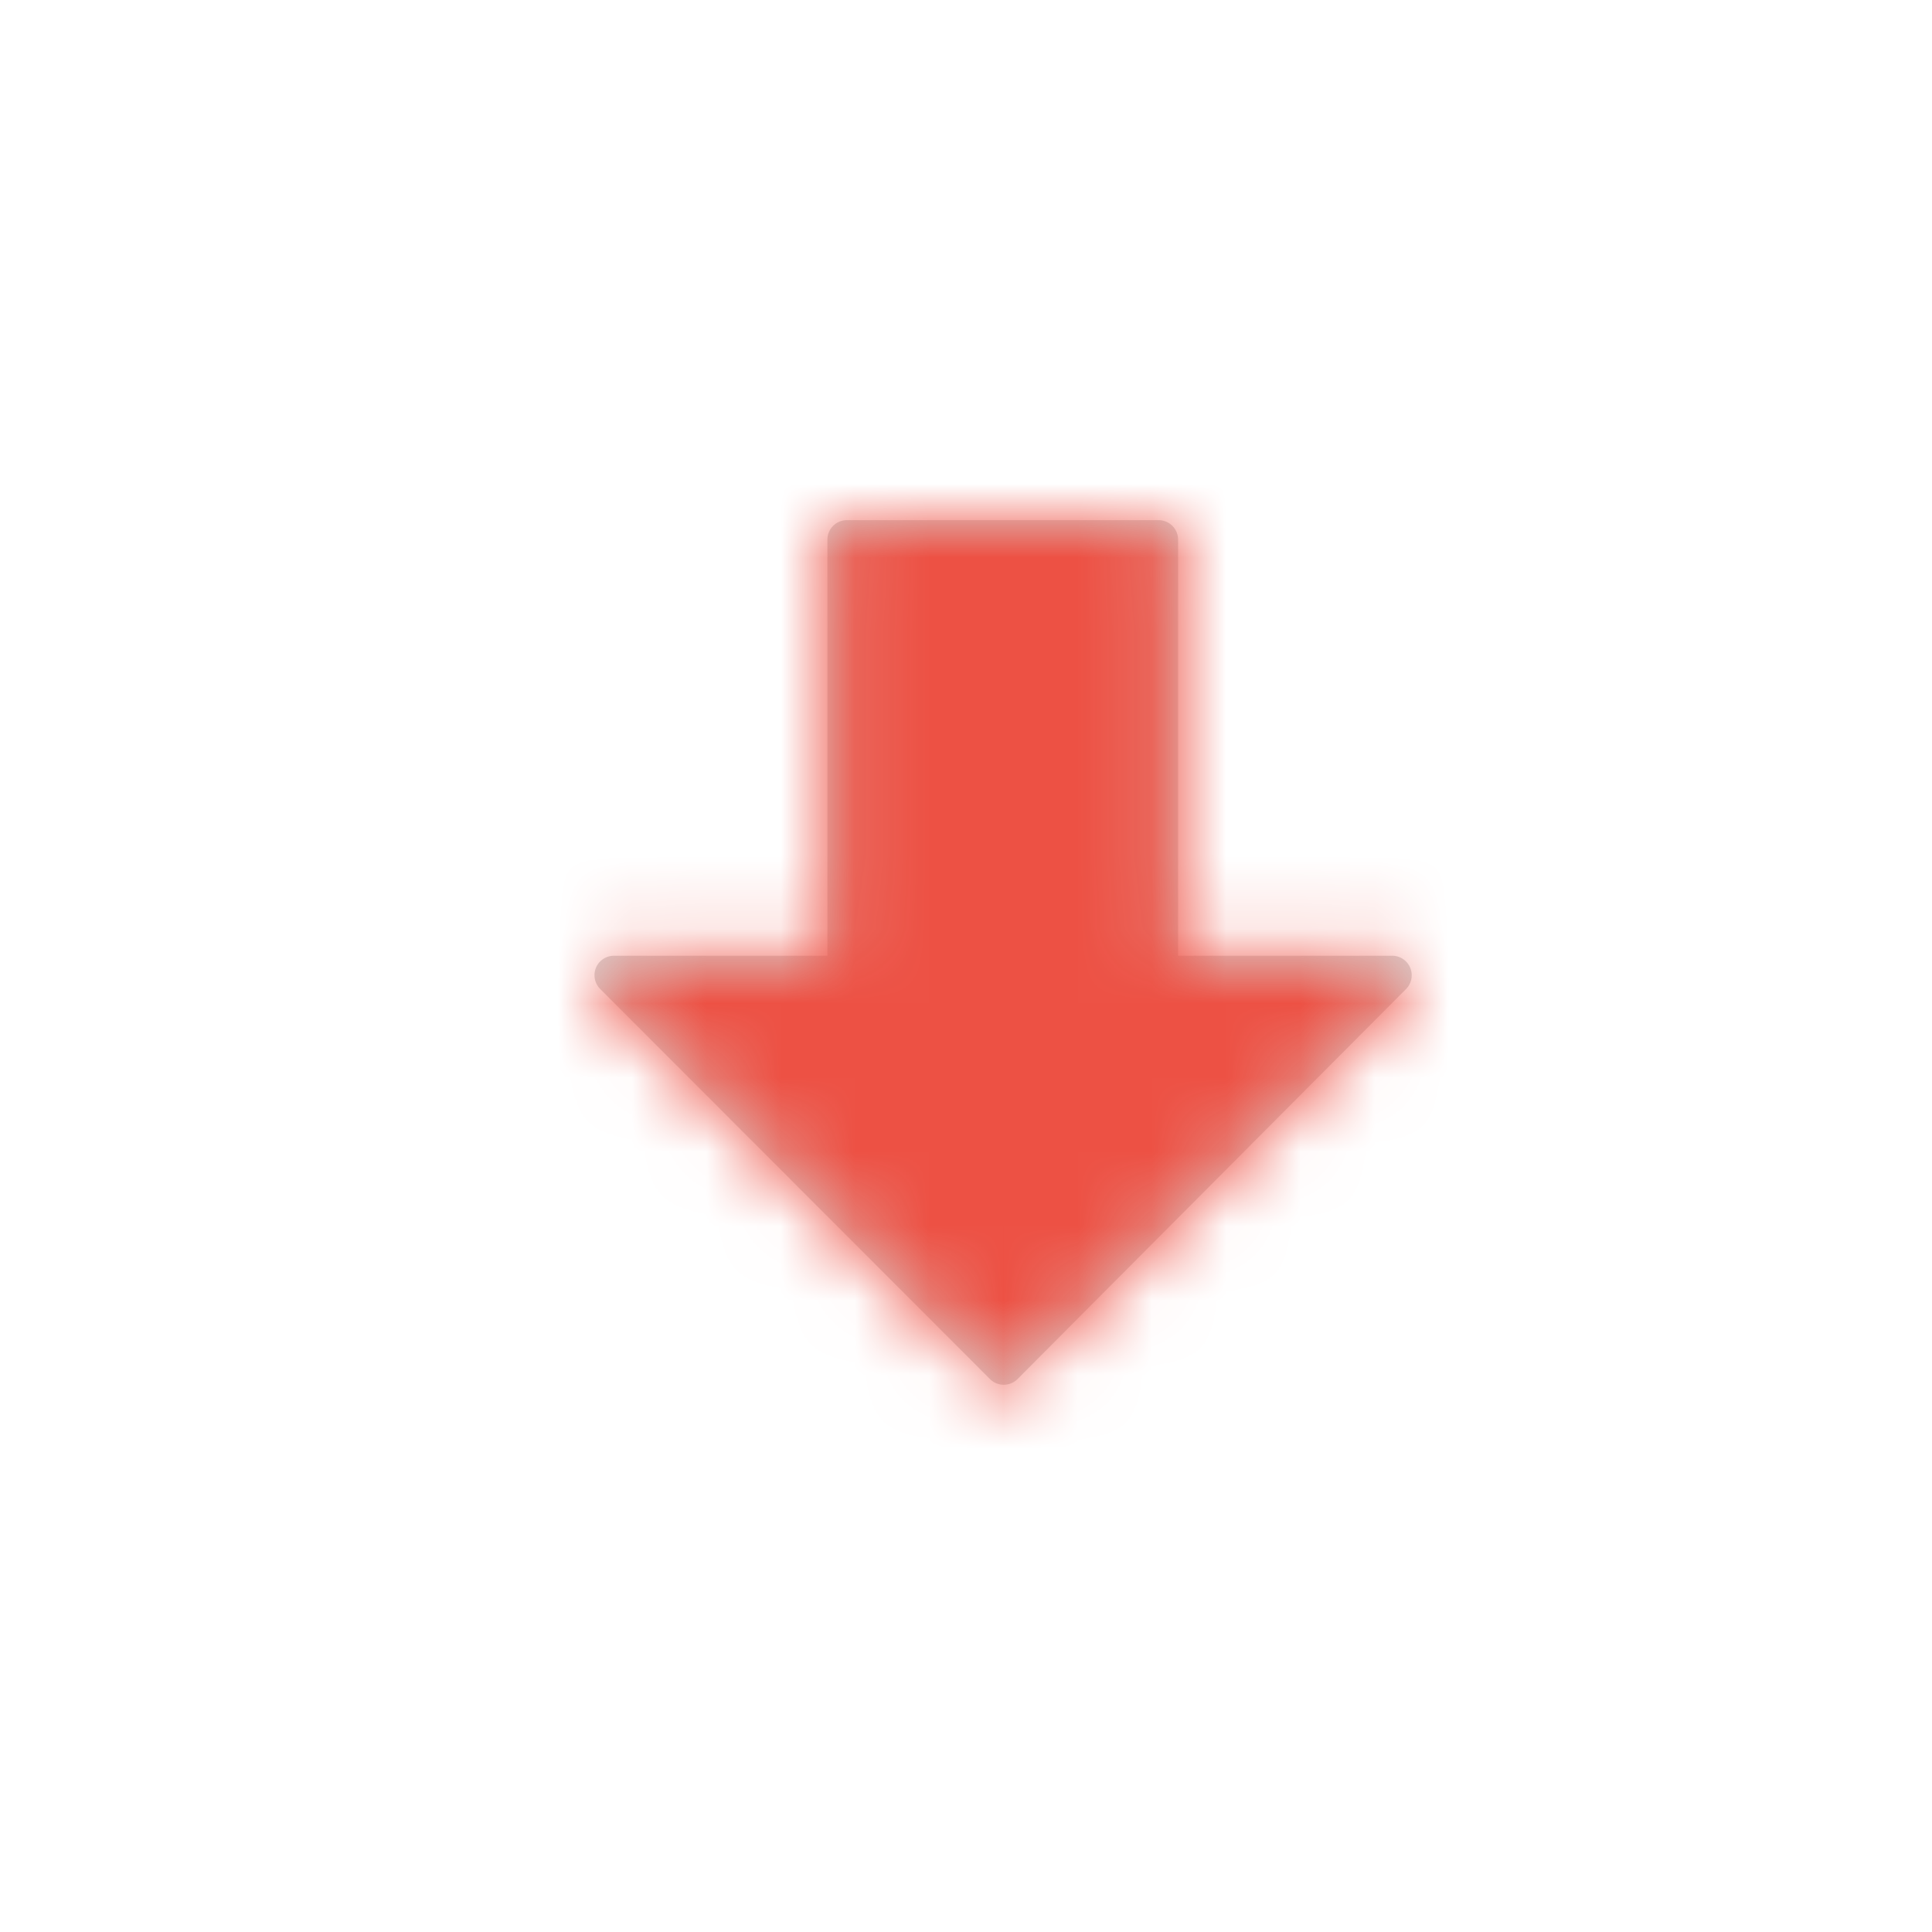 <svg width="26" height="26" viewBox="0 0 26 26" xmlns="http://www.w3.org/2000/svg" xmlns:xlink="http://www.w3.org/1999/xlink"><defs><path d="M8.262 12.862h2.873v-5.6c0-.144.118-.262.262-.262h4.195c.145 0 .262.118.262.262v5.6h2.884a.263.263 0 0 1 .185.447l-5.23 5.25a.262.262 0 0 1-.37 0l-5.246-5.25a.262.262 0 0 1 .185-.447Z" id="a"/></defs><g fill="none" fill-rule="evenodd"><mask id="b" fill="#fff"><use xlink:href="#a"/></mask><use fill="#D8D8D8" xlink:href="#a"/><g mask="url(#b)" fill="#ED5144"><path d="M0 0h26v26H0z"/></g></g></svg>